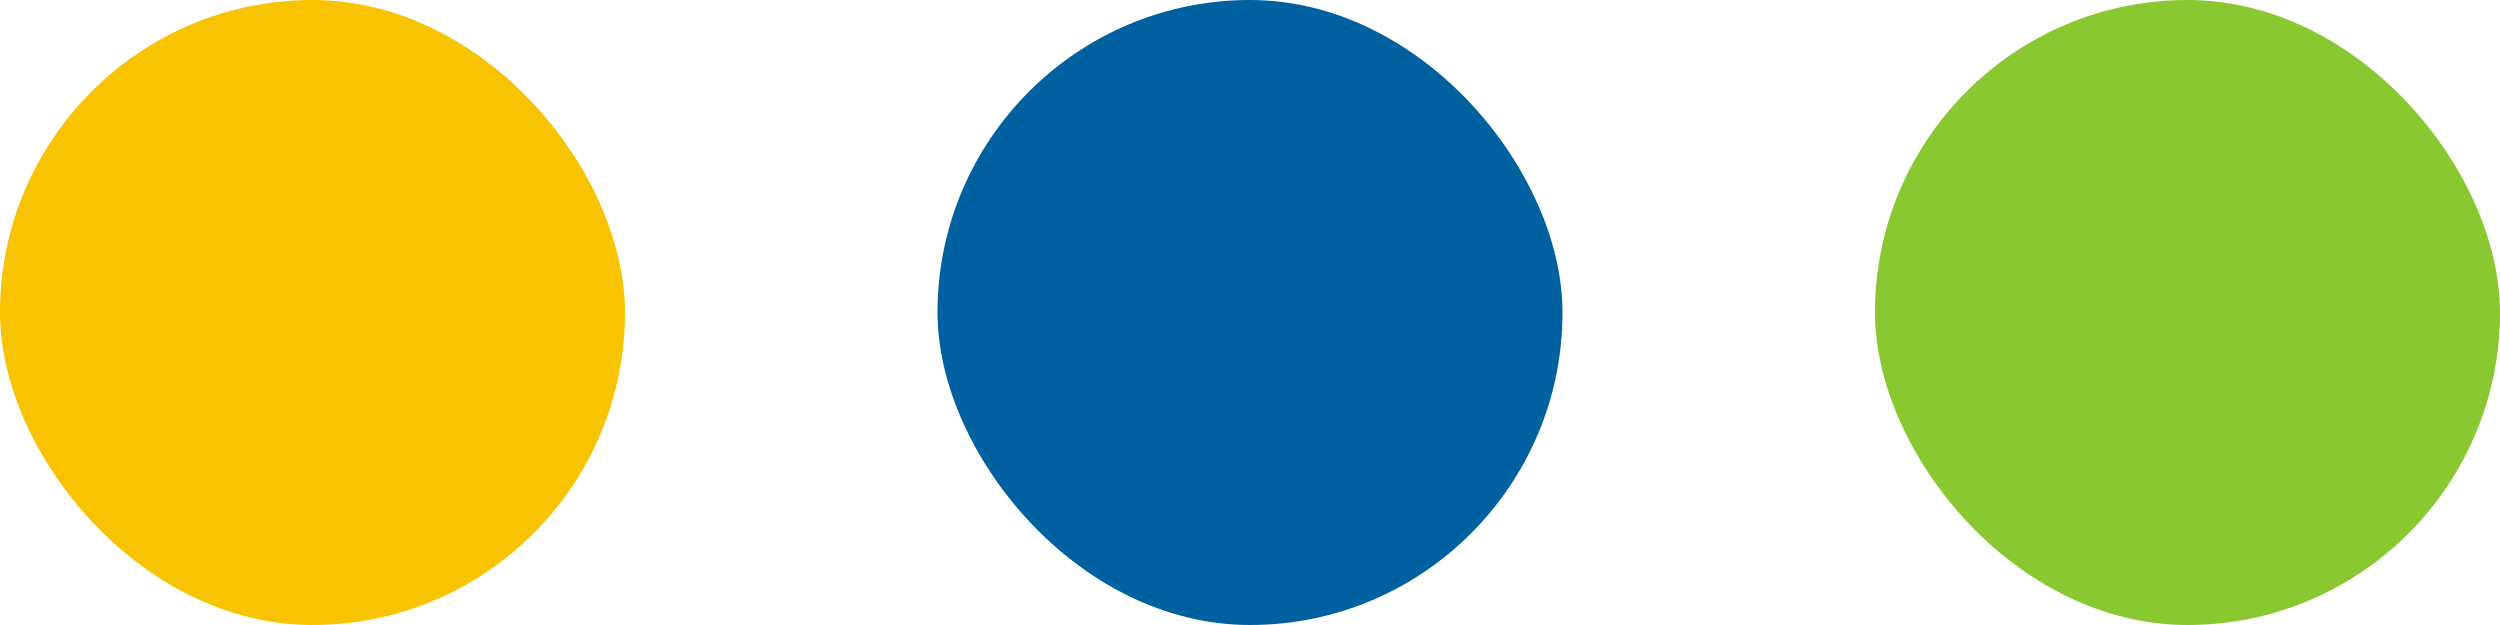 <svg width="40" height="10" viewBox="0 0 40 10" fill="none" xmlns="http://www.w3.org/2000/svg">
<rect width="10" height="10" rx="5" fill="#F8C301"/>
<rect x="15" width="10" height="10" rx="5" fill="#0061A0"/>
<rect x="30" width="10" height="10" rx="5" fill="#89C831"/>
</svg>
